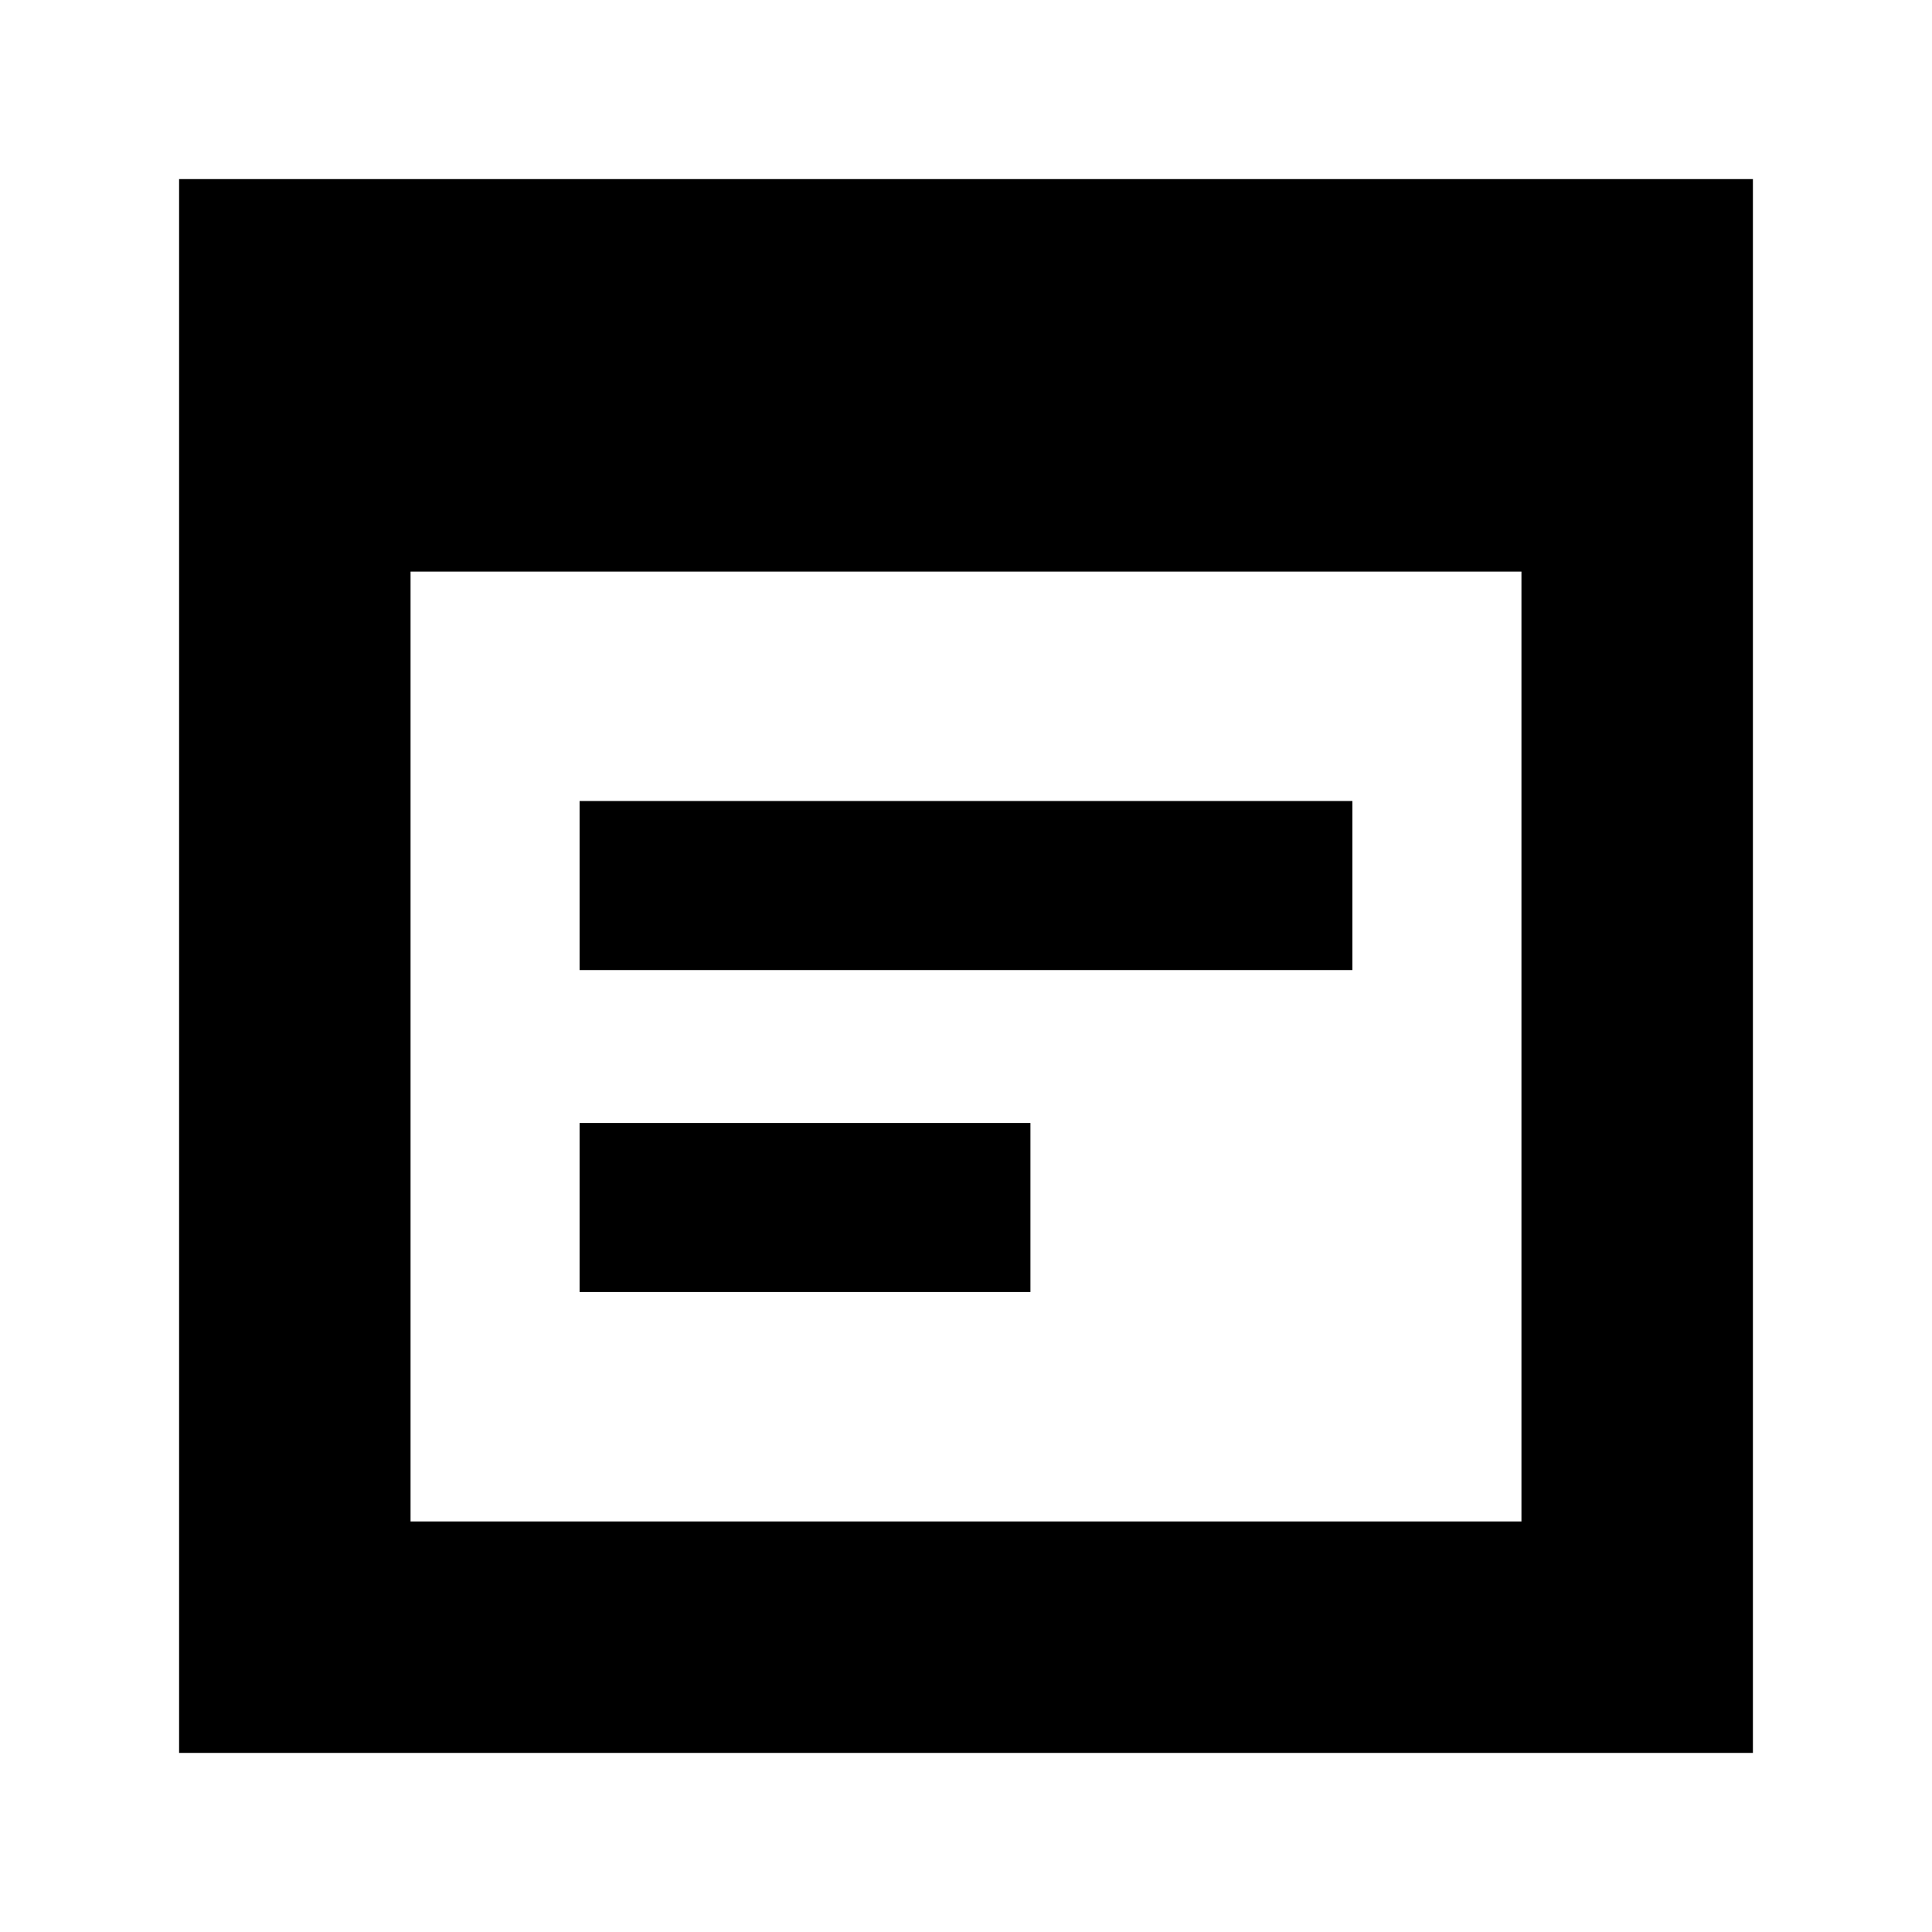 <svg xmlns="http://www.w3.org/2000/svg" height="20" width="20"><path d="M1.854 18.146V1.854H18.146V18.146ZM4.25 15.75H15.75V5.917H4.25ZM6 10.042V8.292H14V10.042ZM6 13.375V11.625H10.667V13.375Z"/></svg>